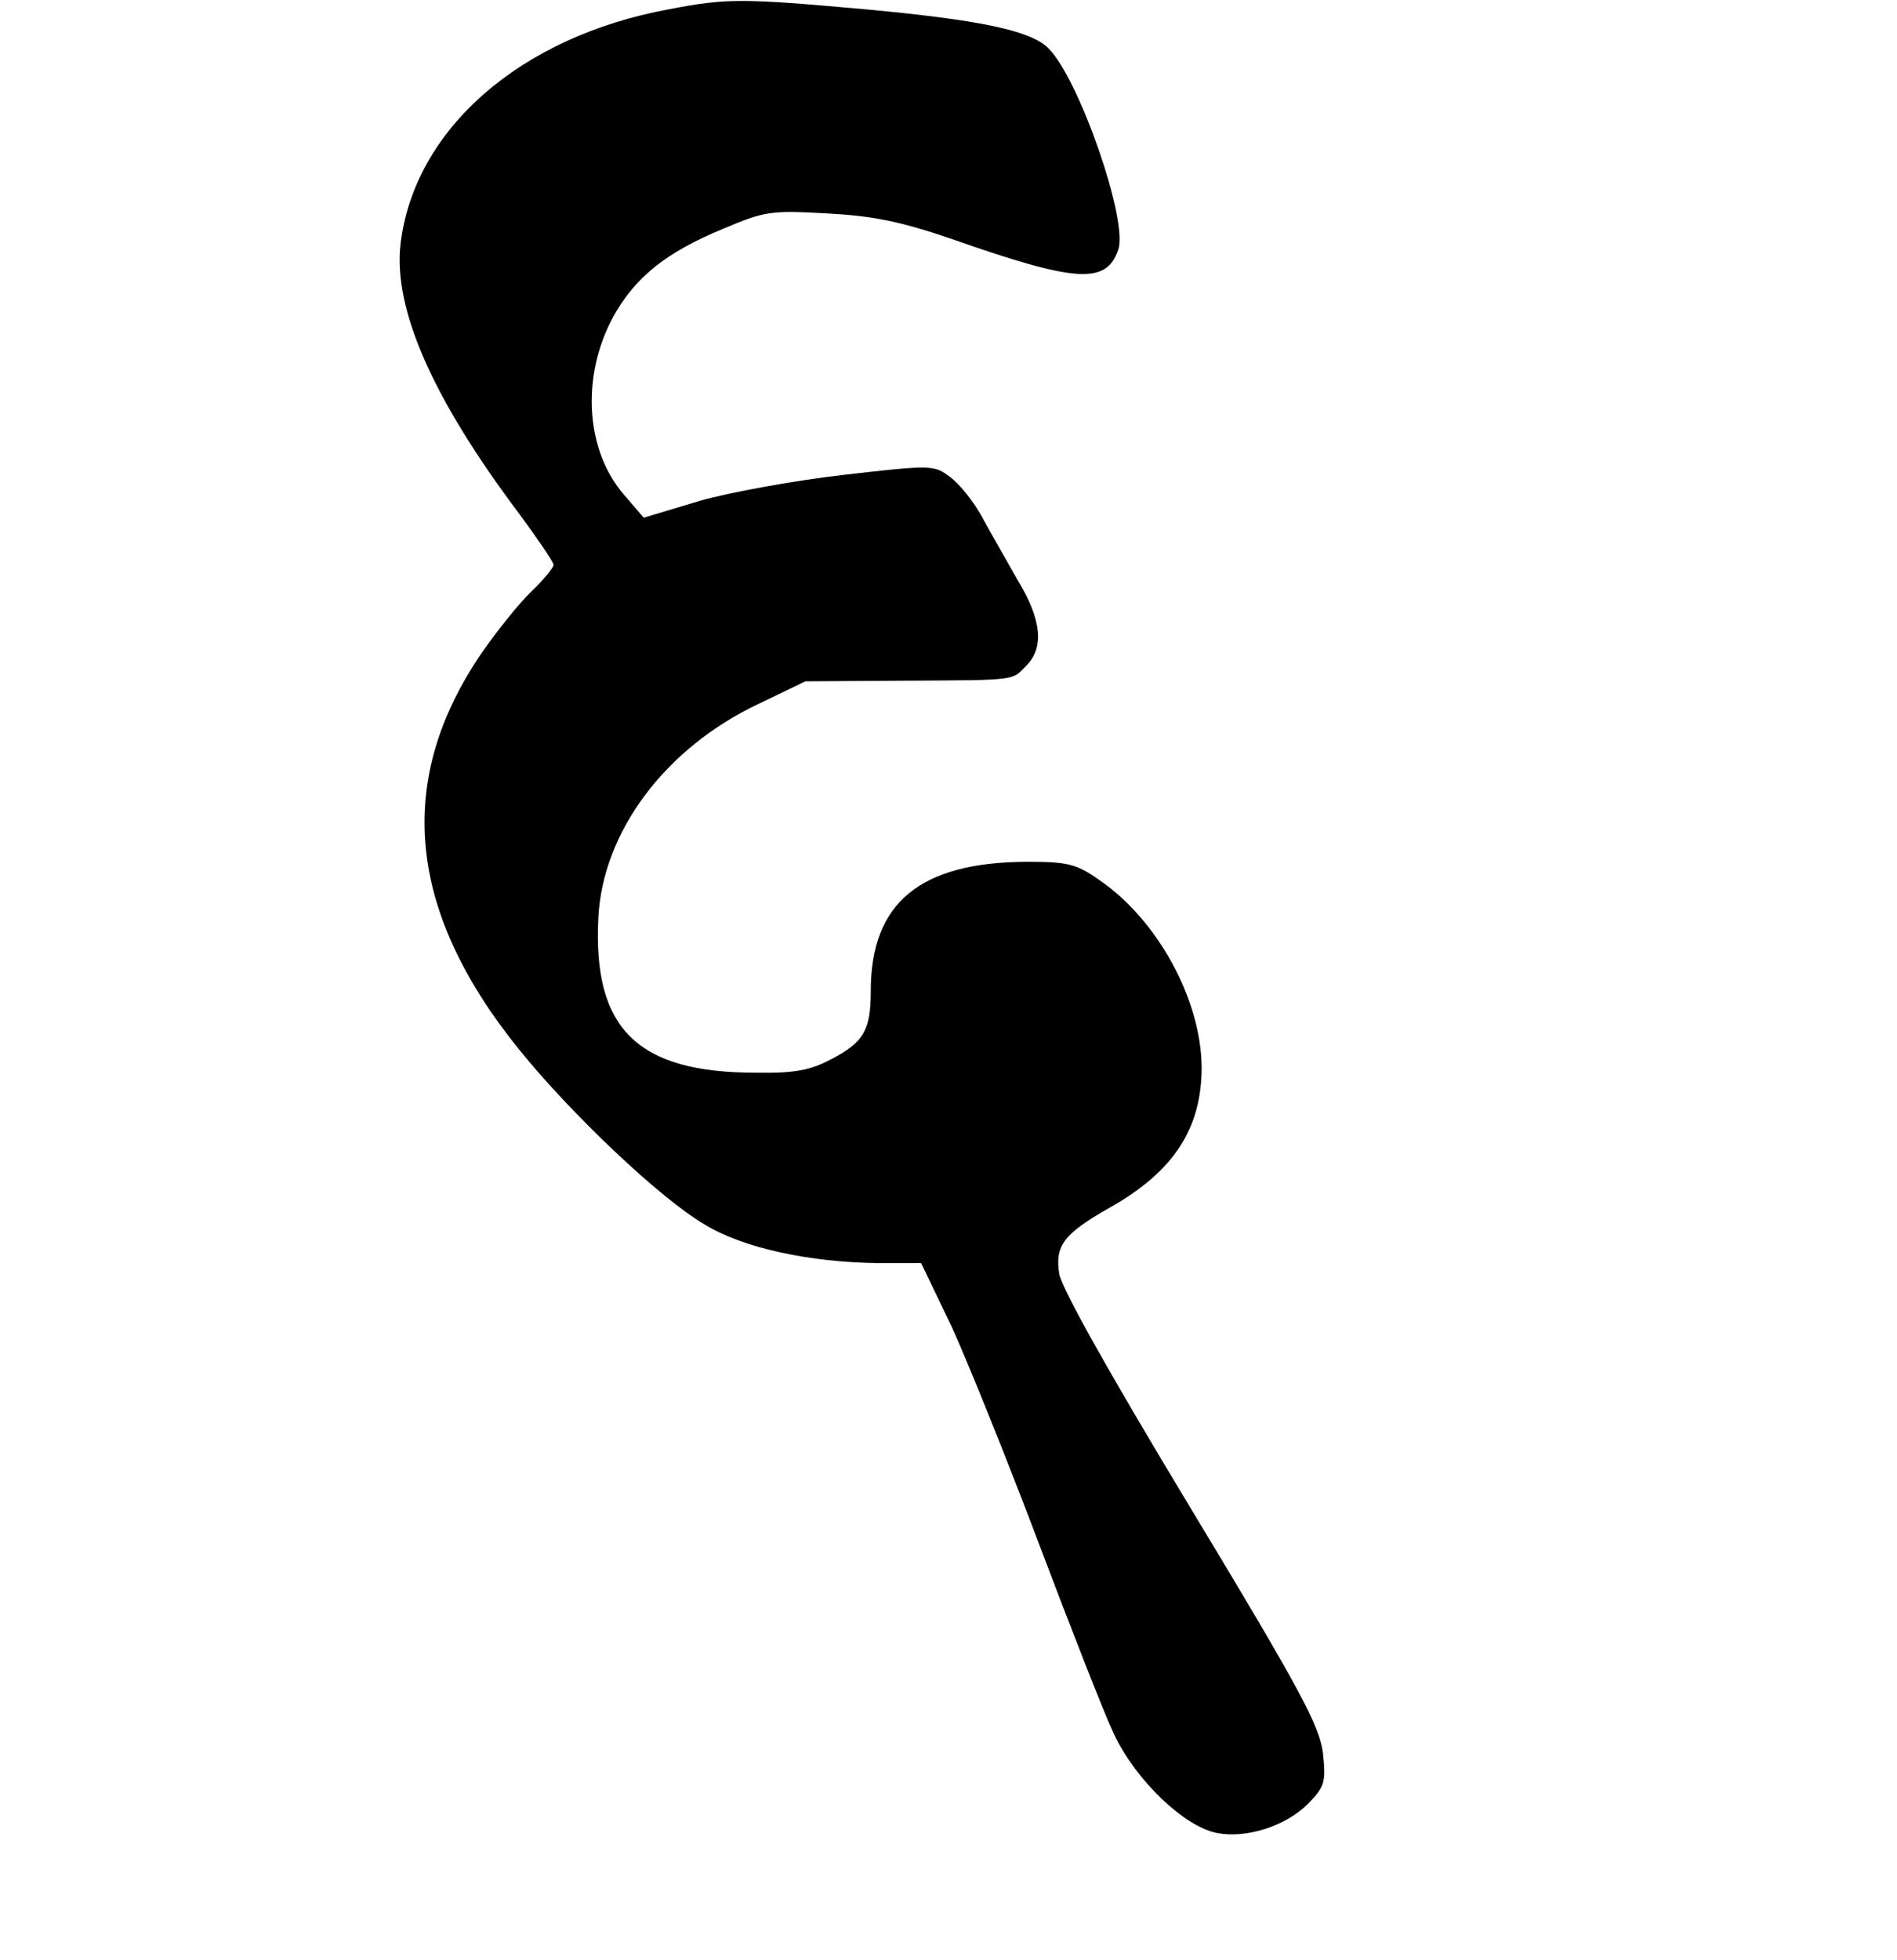 <?xml version="1.0" standalone="no"?>
<!DOCTYPE svg PUBLIC "-//W3C//DTD SVG 20010904//EN"
 "http://www.w3.org/TR/2001/REC-SVG-20010904/DTD/svg10.dtd">
<svg version="1.0" xmlns="http://www.w3.org/2000/svg"
 width="305pt" height="315pt" viewBox="0 0 305 315"
 preserveAspectRatio="xMidYMid meet">
<g transform="translate(0,315) scale(0.1,-0.1)"
fill="#000000" stroke="none">
<path d="M1075 3135 c-239 -44 -409 -193 -431 -377 -12 -104 51 -248 191 -434
30 -41 55 -77 55 -82 0 -4 -16 -24 -36 -43 -19 -18 -55 -63 -80 -99 -139 -204
-120 -413 60 -636 83 -103 227 -240 299 -282 62 -38 170 -61 280 -62 l68 0 49
-102 c26 -57 89 -213 140 -348 51 -135 105 -273 121 -307 35 -74 113 -149 166
-159 47 -9 110 11 146 47 27 28 29 34 24 82 -6 44 -35 99 -212 392 -131 217
-208 354 -212 378 -7 45 7 64 81 106 103 58 148 127 148 226 -1 109 -71 237
-165 301 -37 26 -51 29 -117 29 -171 -1 -250 -66 -250 -208 0 -62 -11 -82 -63
-109 -34 -18 -58 -23 -122 -22 -191 0 -262 71 -253 249 7 138 107 272 256 343
l77 37 155 1 c189 1 176 0 200 24 29 29 25 74 -14 138 -18 32 -44 77 -57 101
-13 24 -36 53 -51 64 -26 20 -30 20 -170 4 -79 -9 -184 -28 -233 -42 l-90 -27
-31 36 c-63 72 -70 191 -18 287 35 63 84 103 176 141 68 29 78 30 168 25 74
-4 118 -13 200 -41 202 -71 249 -73 268 -17 16 47 -63 274 -112 323 -28 29
-111 46 -294 63 -201 18 -223 18 -317 0z"/>
</g>
</svg>
